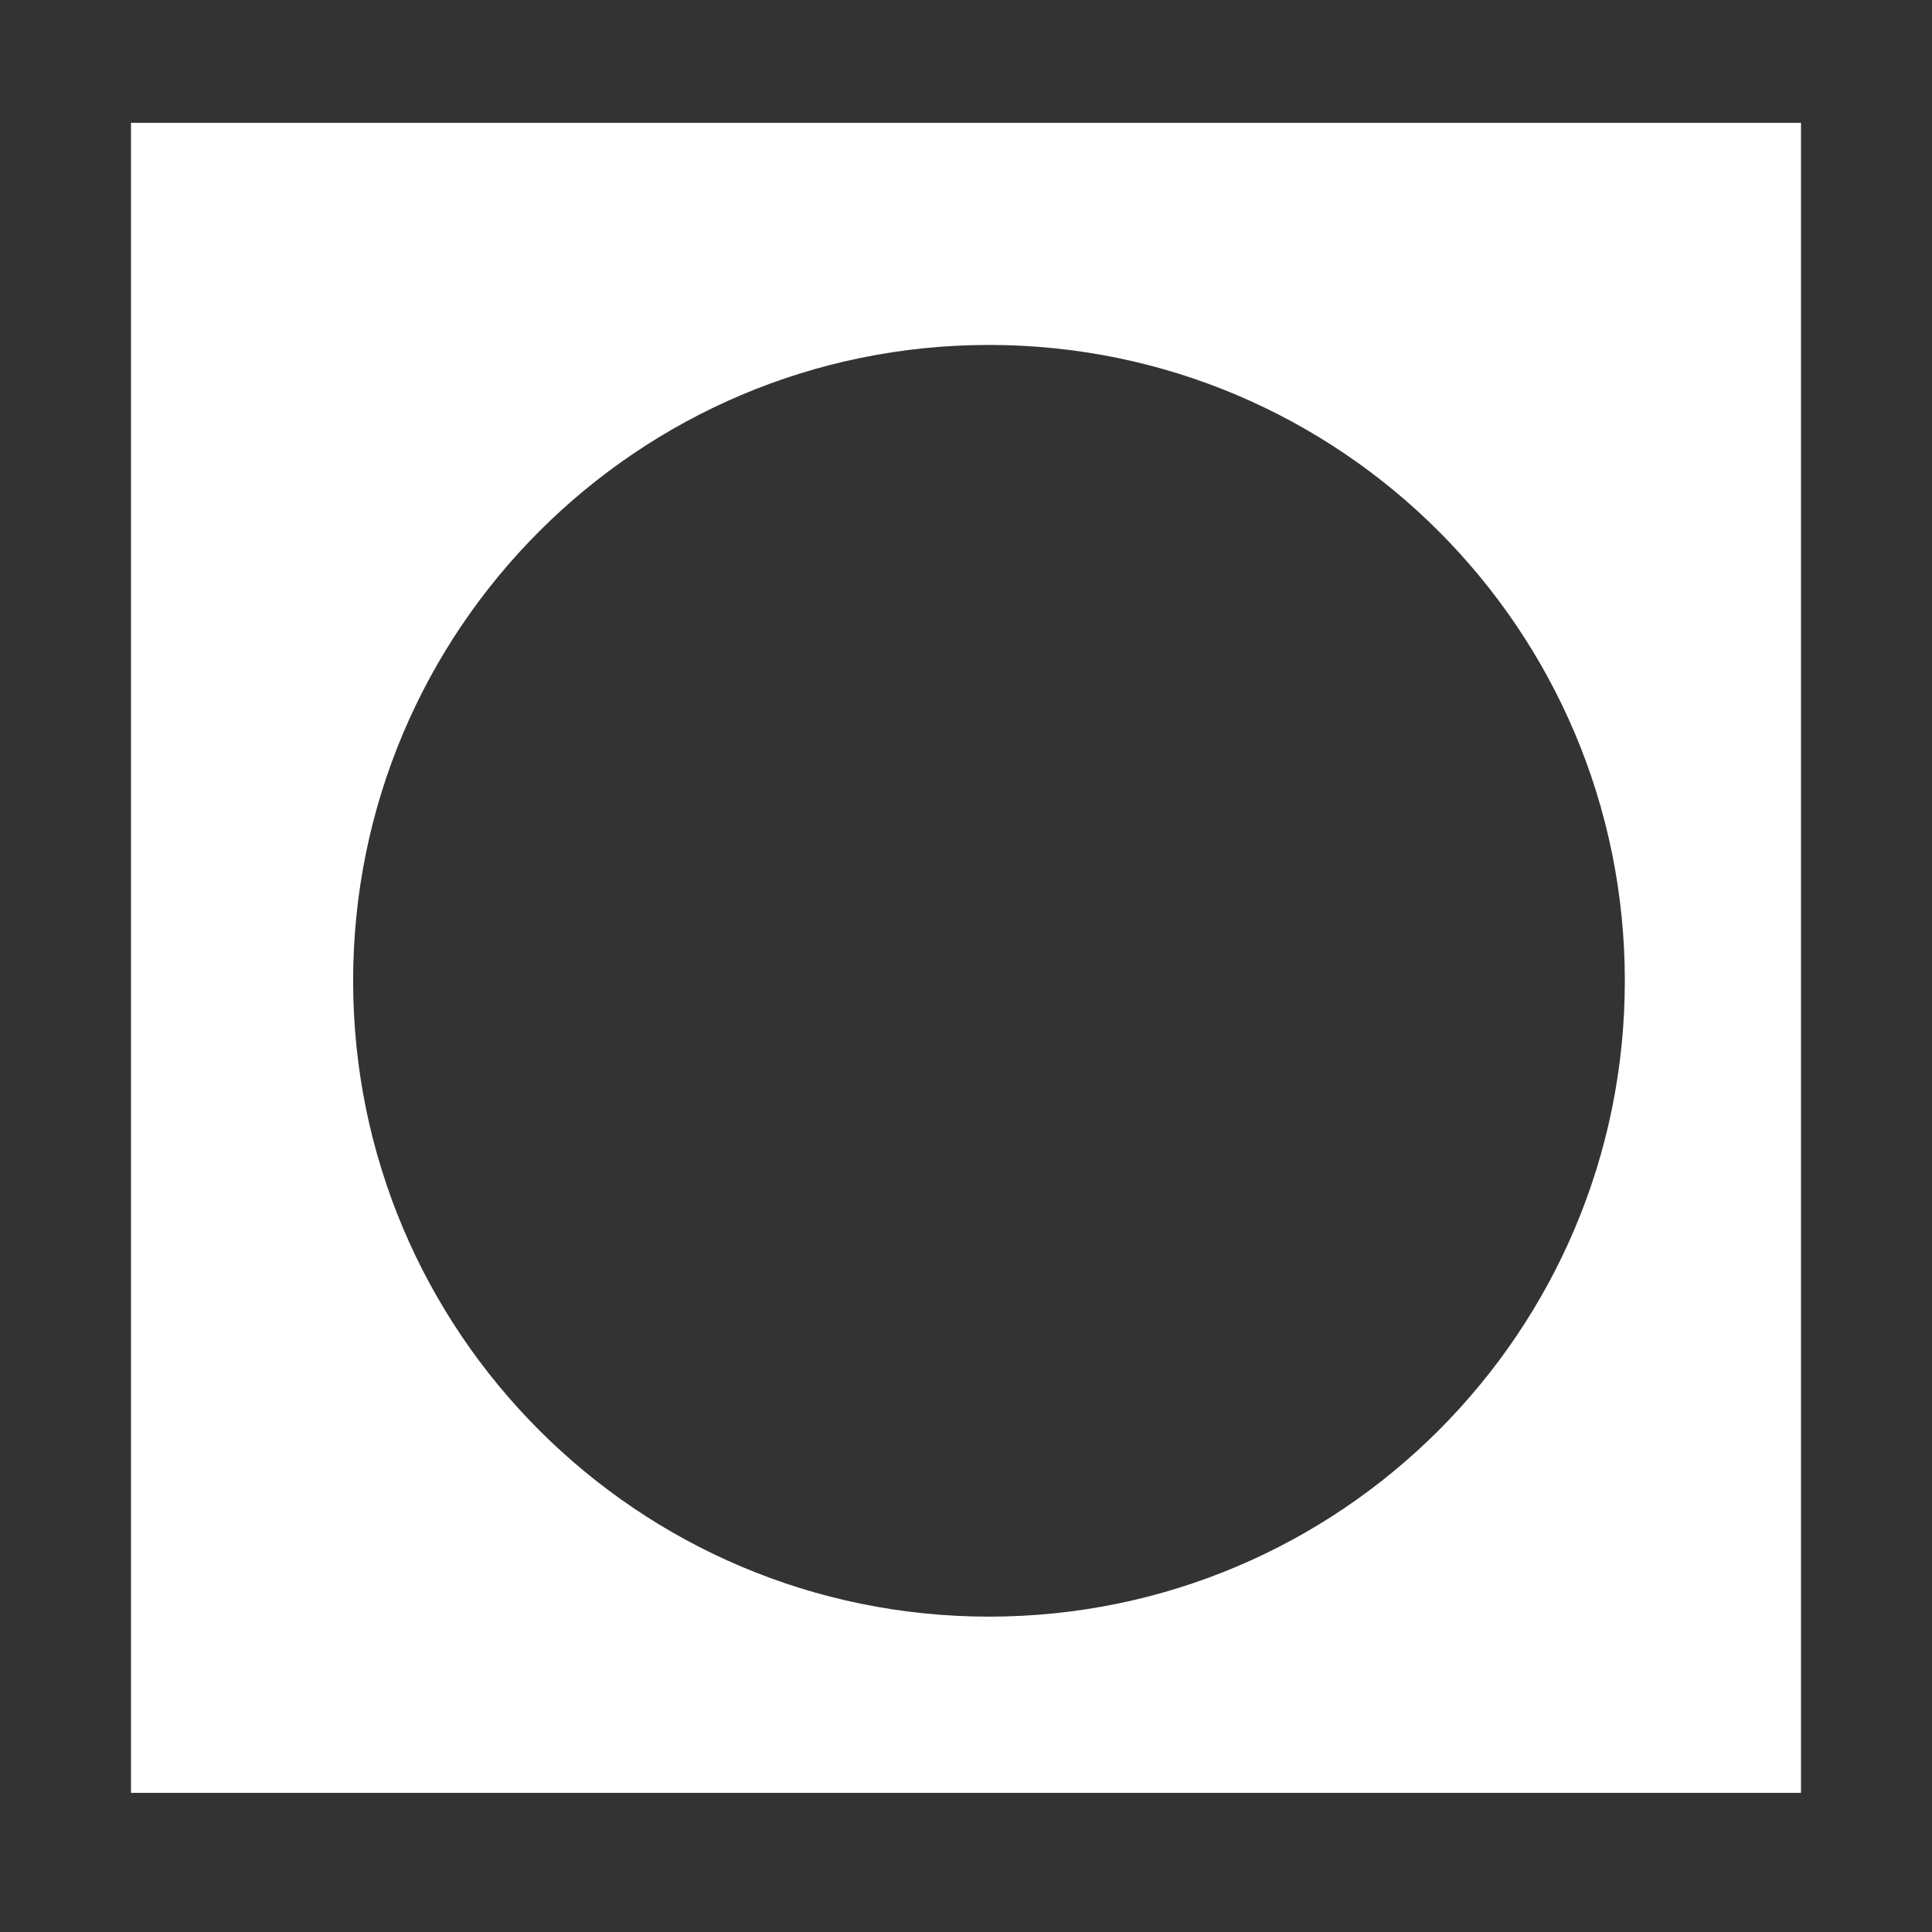 <?xml version="1.0" encoding="UTF-8" standalone="no"?>
<svg
   xmlns:dc="http://purl.org/dc/elements/1.1/"
   xmlns:cc="http://creativecommons.org/ns#"
   xmlns:rdf="http://www.w3.org/1999/02/22-rdf-syntax-ns#"
   xmlns:svg="http://www.w3.org/2000/svg"
   xmlns="http://www.w3.org/2000/svg"
   xmlns:sodipodi="http://sodipodi.sourceforge.net/DTD/sodipodi-0.dtd"
   xmlns:inkscape="http://www.inkscape.org/namespaces/inkscape"
   height="1024"
   width="1024"
   id="svg3786"
   version="1.1"
   inkscape:version="0.47 r22583"
   sodipodi:docname="net.fxarena.openfx.MagickMirror.svg">
  <rect width="100%" height="100%" fill="#333333" stroke="none"/>
  <defs
     id="defs3792">
    <inkscape:perspective
       sodipodi:type="inkscape:persp3d"
       inkscape:vp_x="0 : 512 : 1"
       inkscape:vp_y="0 : 1000 : 0"
       inkscape:vp_z="1024 : 512 : 1"
       inkscape:persp3d-origin="512 : 341.33333 : 1"
       id="perspective3796" />
  </defs>
  <sodipodi:namedview
     pagecolor="#ffffff"
     bordercolor="#666666"
     borderopacity="1"
     objecttolerance="10"
     gridtolerance="10"
     guidetolerance="10"
     inkscape:pageopacity="0"
     inkscape:pageshadow="2"
     inkscape:window-width="1327"
     inkscape:window-height="943"
     id="namedview3790"
     showgrid="false"
     inkscape:zoom="0.23046875"
     inkscape:cx="-295.05085"
     inkscape:cy="514.67351"
     inkscape:window-x="0"
     inkscape:window-y="0"
     inkscape:window-maximized="0"
     inkscape:current-layer="svg3786" />
  <path
     style="fill:#ffffff;fill-opacity:1;stroke:none"
     d="m 69.434,65.092 0,885.16 885.131,0 0,-885.16 -885.131,0 z M 524.194,182.825 c 186.124,0 336.998,150.903 336.998,337.027 0,186.124 -150.874,336.998 -336.998,336.998 -186.124,0 -337.027,-150.874 -337.027,-336.998 0,-186.124 150.903,-337.027 337.027,-337.027 z"
     id="rect4978" />
</svg>
